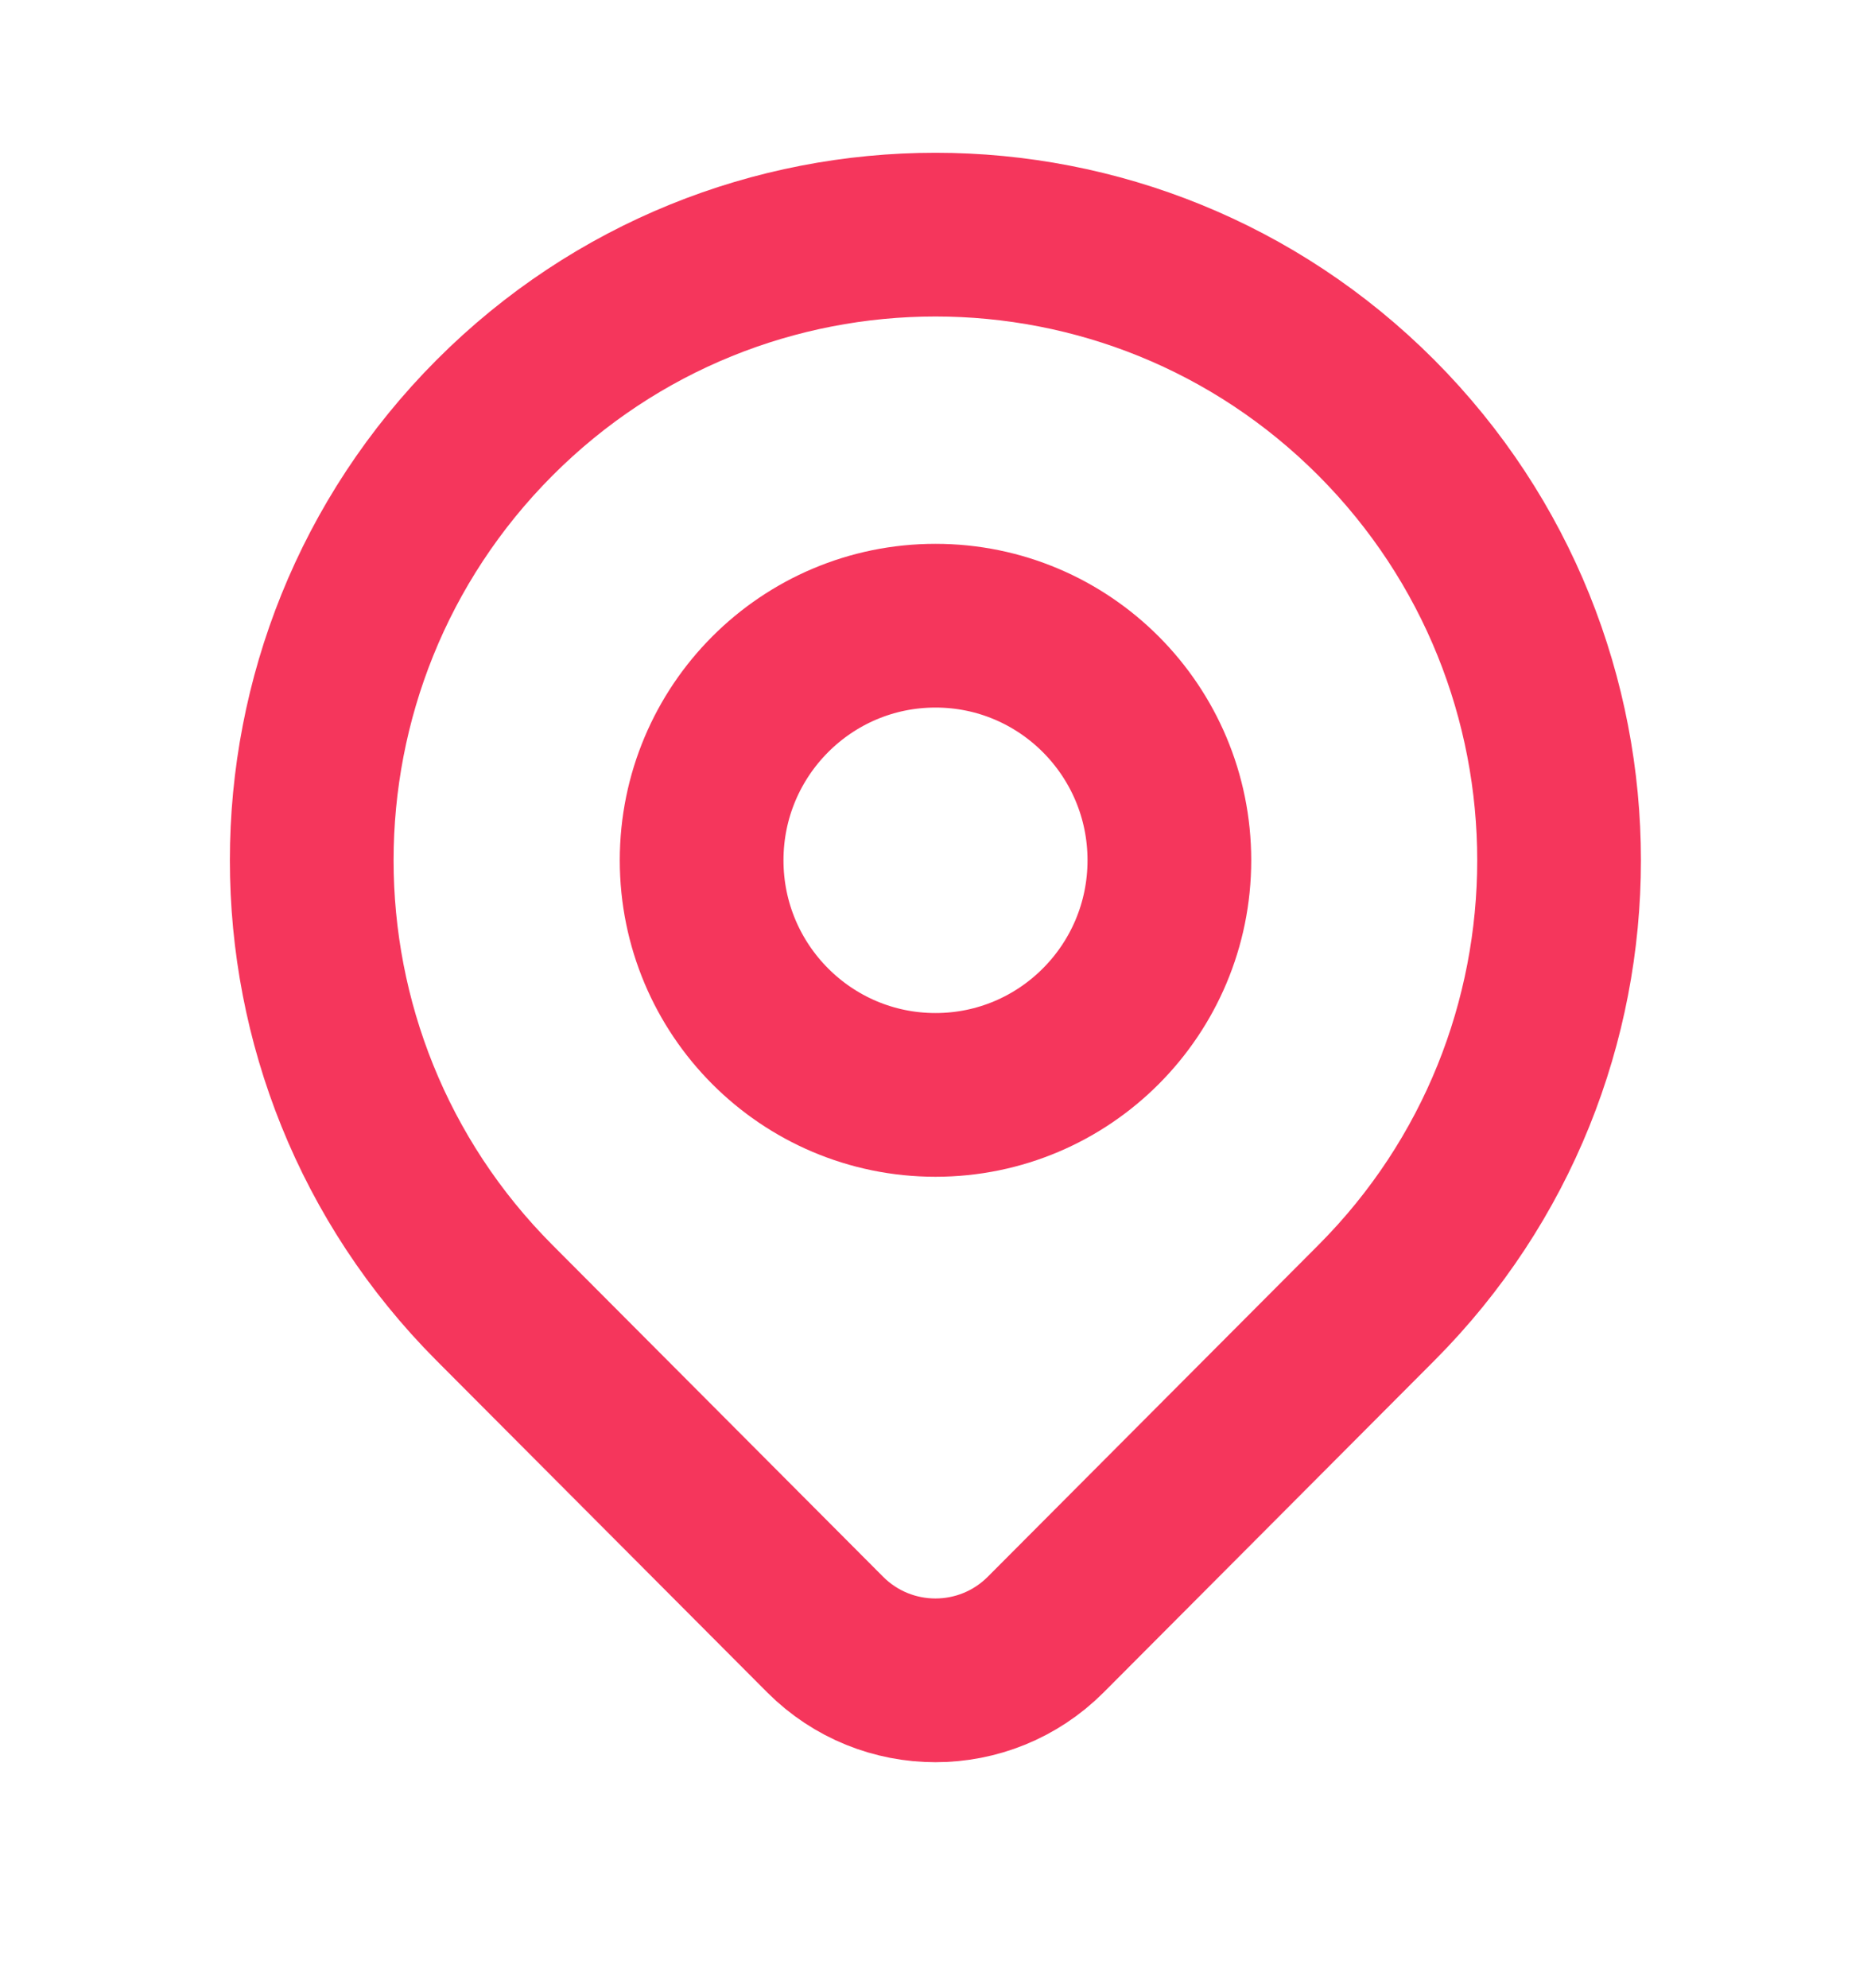 <svg width="16" height="17" viewBox="0 0 16 17" fill="none" xmlns="http://www.w3.org/2000/svg">
<ellipse cx="8" cy="7.356" rx="2" ry="2.006" stroke="#F5365C" stroke-width="1.4" stroke-linecap="round" stroke-linejoin="round"/>
<path fill-rule="evenodd" clip-rule="evenodd" d="M11.771 11.139L8.942 13.977C8.421 14.498 7.578 14.498 7.057 13.977L4.228 11.139C2.145 9.05 2.145 5.663 4.228 3.573C6.311 1.484 9.688 1.484 11.771 3.573C13.853 5.663 13.853 9.05 11.771 11.139V11.139Z" stroke="#F5365C" stroke-width="1.4" stroke-linecap="round" stroke-linejoin="round"/>
</svg>
